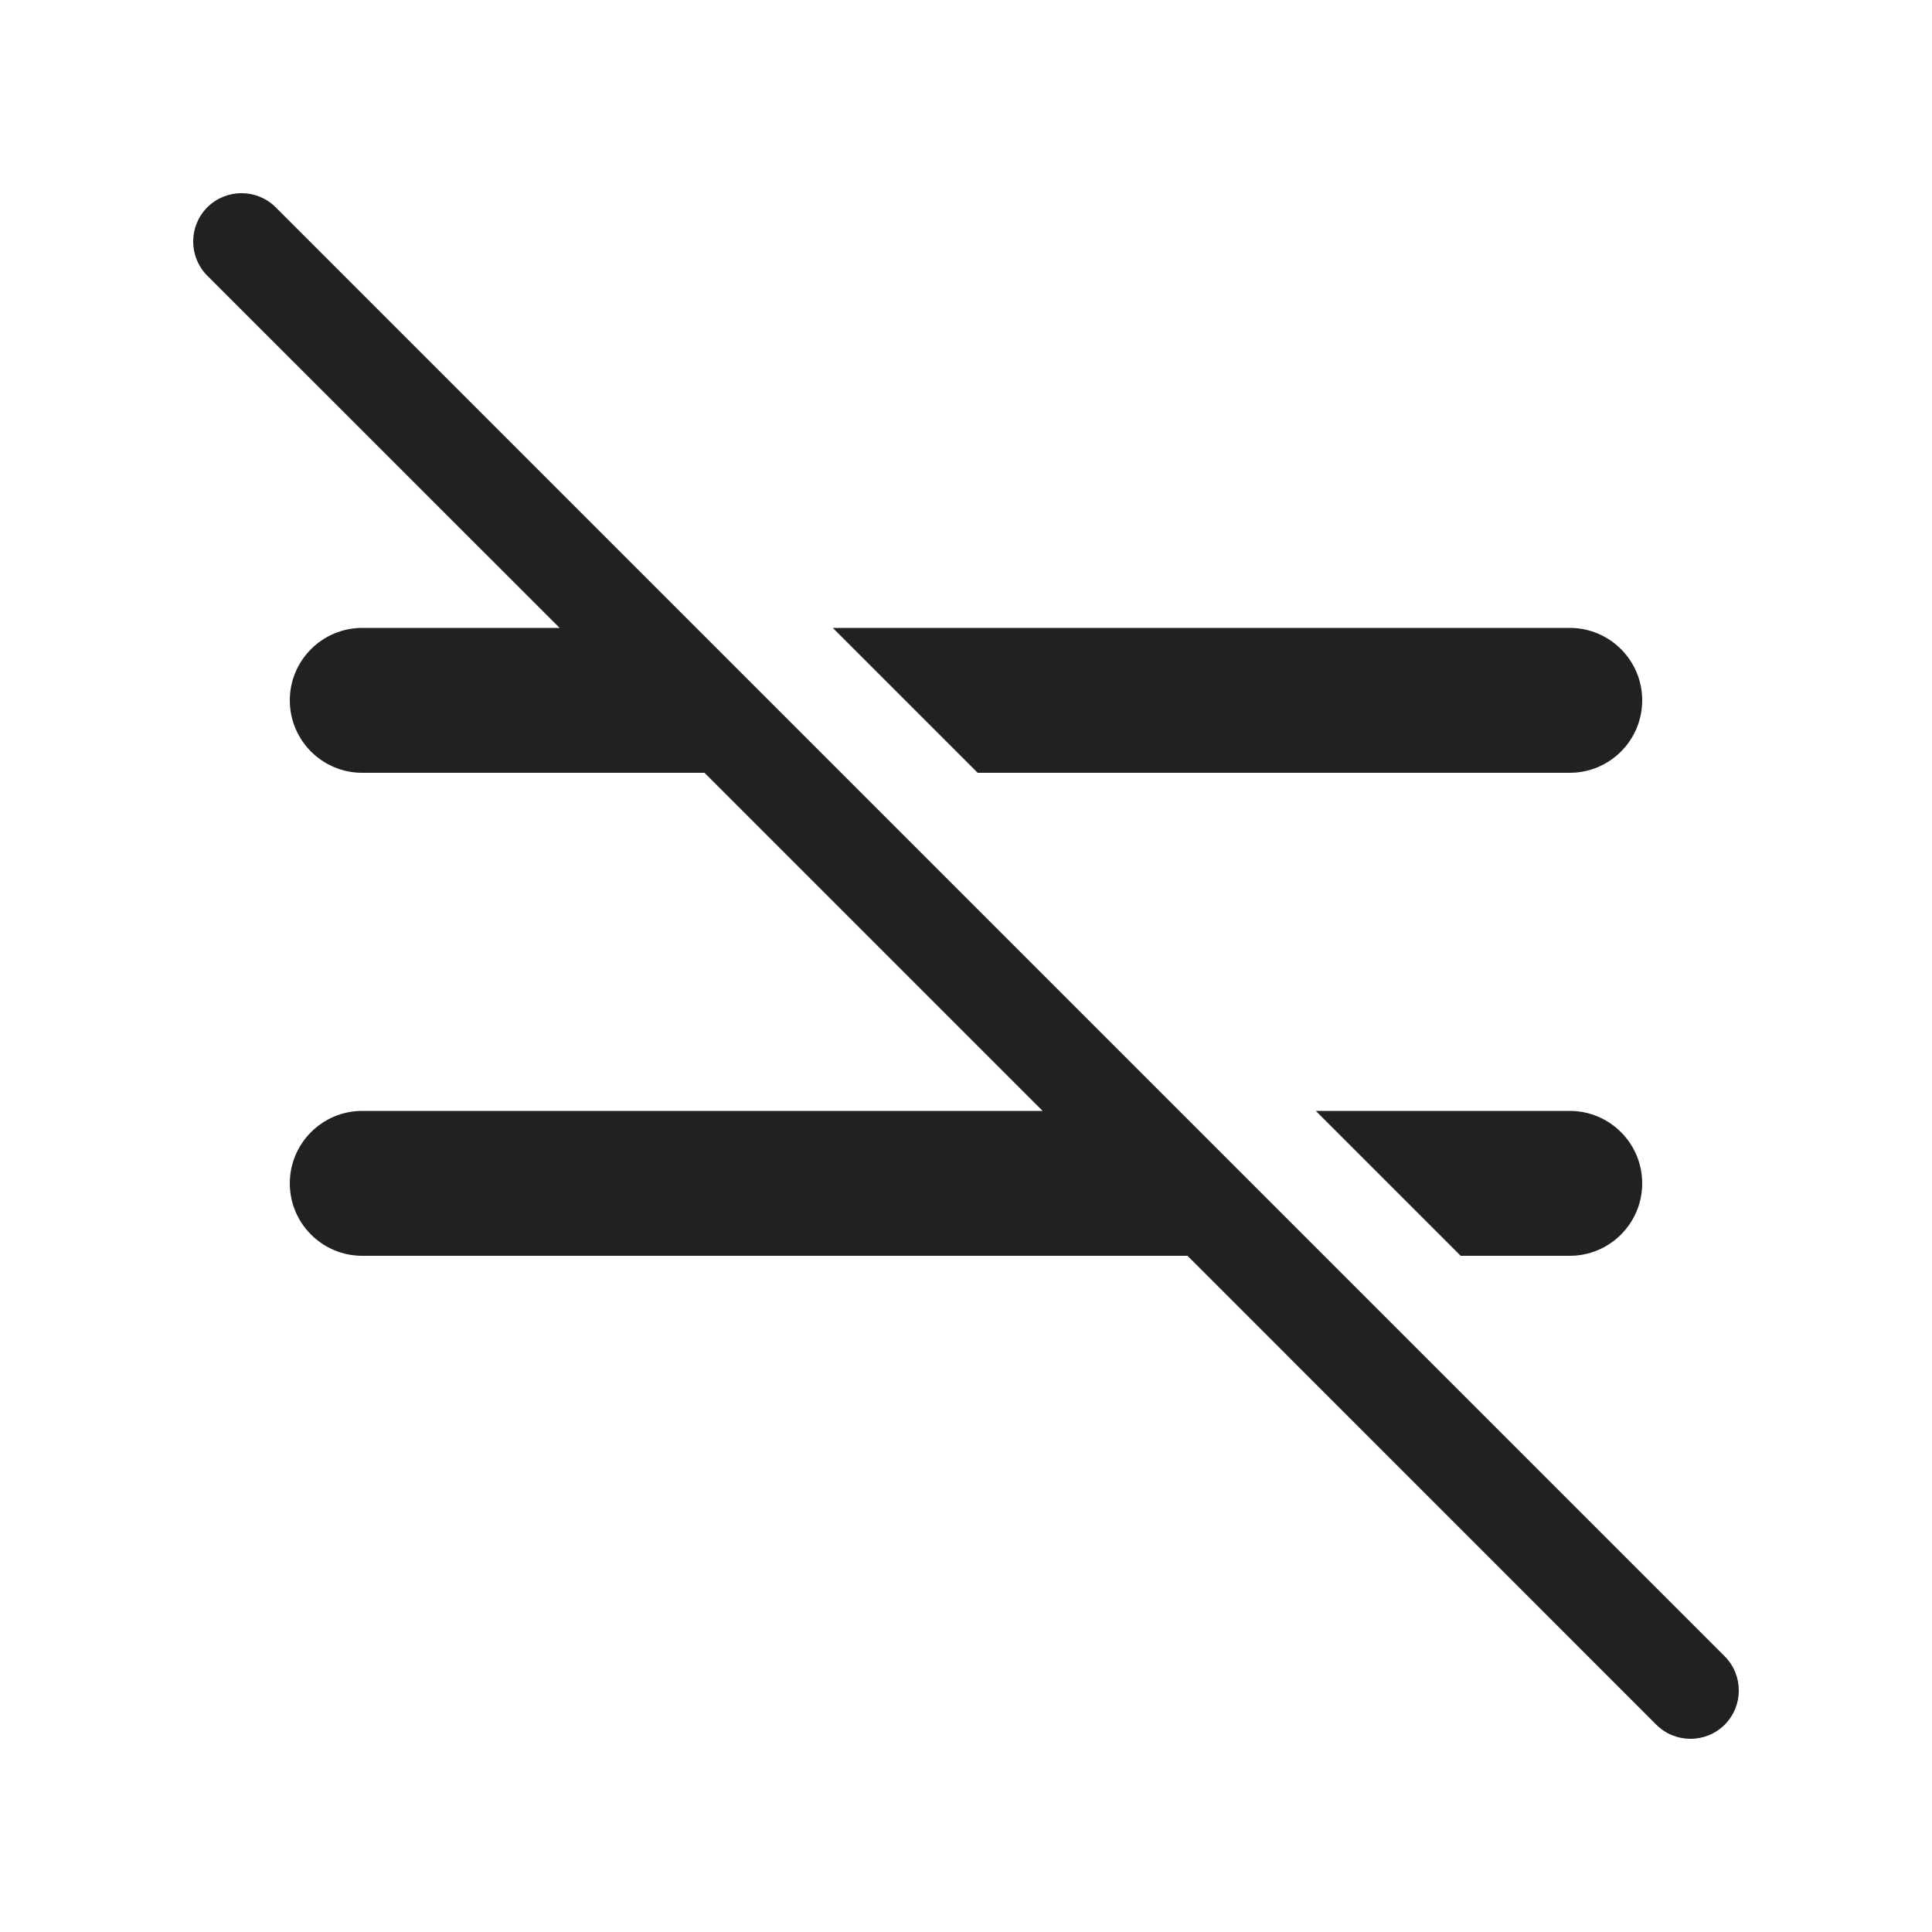 <svg viewBox="0 0 20 20" fill="none" xmlns="http://www.w3.org/2000/svg" height="1em" width="1em">
  <path d="M2.854 2.146C2.658 1.951 2.342 1.951 2.146 2.146C1.951 2.342 1.951 2.658 2.146 2.854L5.793 6.5H3.75C3.336 6.5 3 6.836 3 7.25C3 7.664 3.336 8 3.75 8H7.293L10.793 11.5H3.75C3.336 11.5 3 11.836 3 12.25C3 12.664 3.336 13 3.75 13H12.293L17.146 17.854C17.342 18.049 17.658 18.049 17.854 17.854C18.049 17.658 18.049 17.342 17.854 17.146L2.854 2.146ZM13.621 11.5L15.121 13H16.25C16.664 13 17 12.664 17 12.25C17 11.836 16.664 11.5 16.25 11.5H13.621ZM8.621 6.5L10.121 8H16.25C16.664 8 17 7.664 17 7.25C17 6.836 16.664 6.5 16.25 6.5H8.621Z" fill="#212121"/>
</svg>
